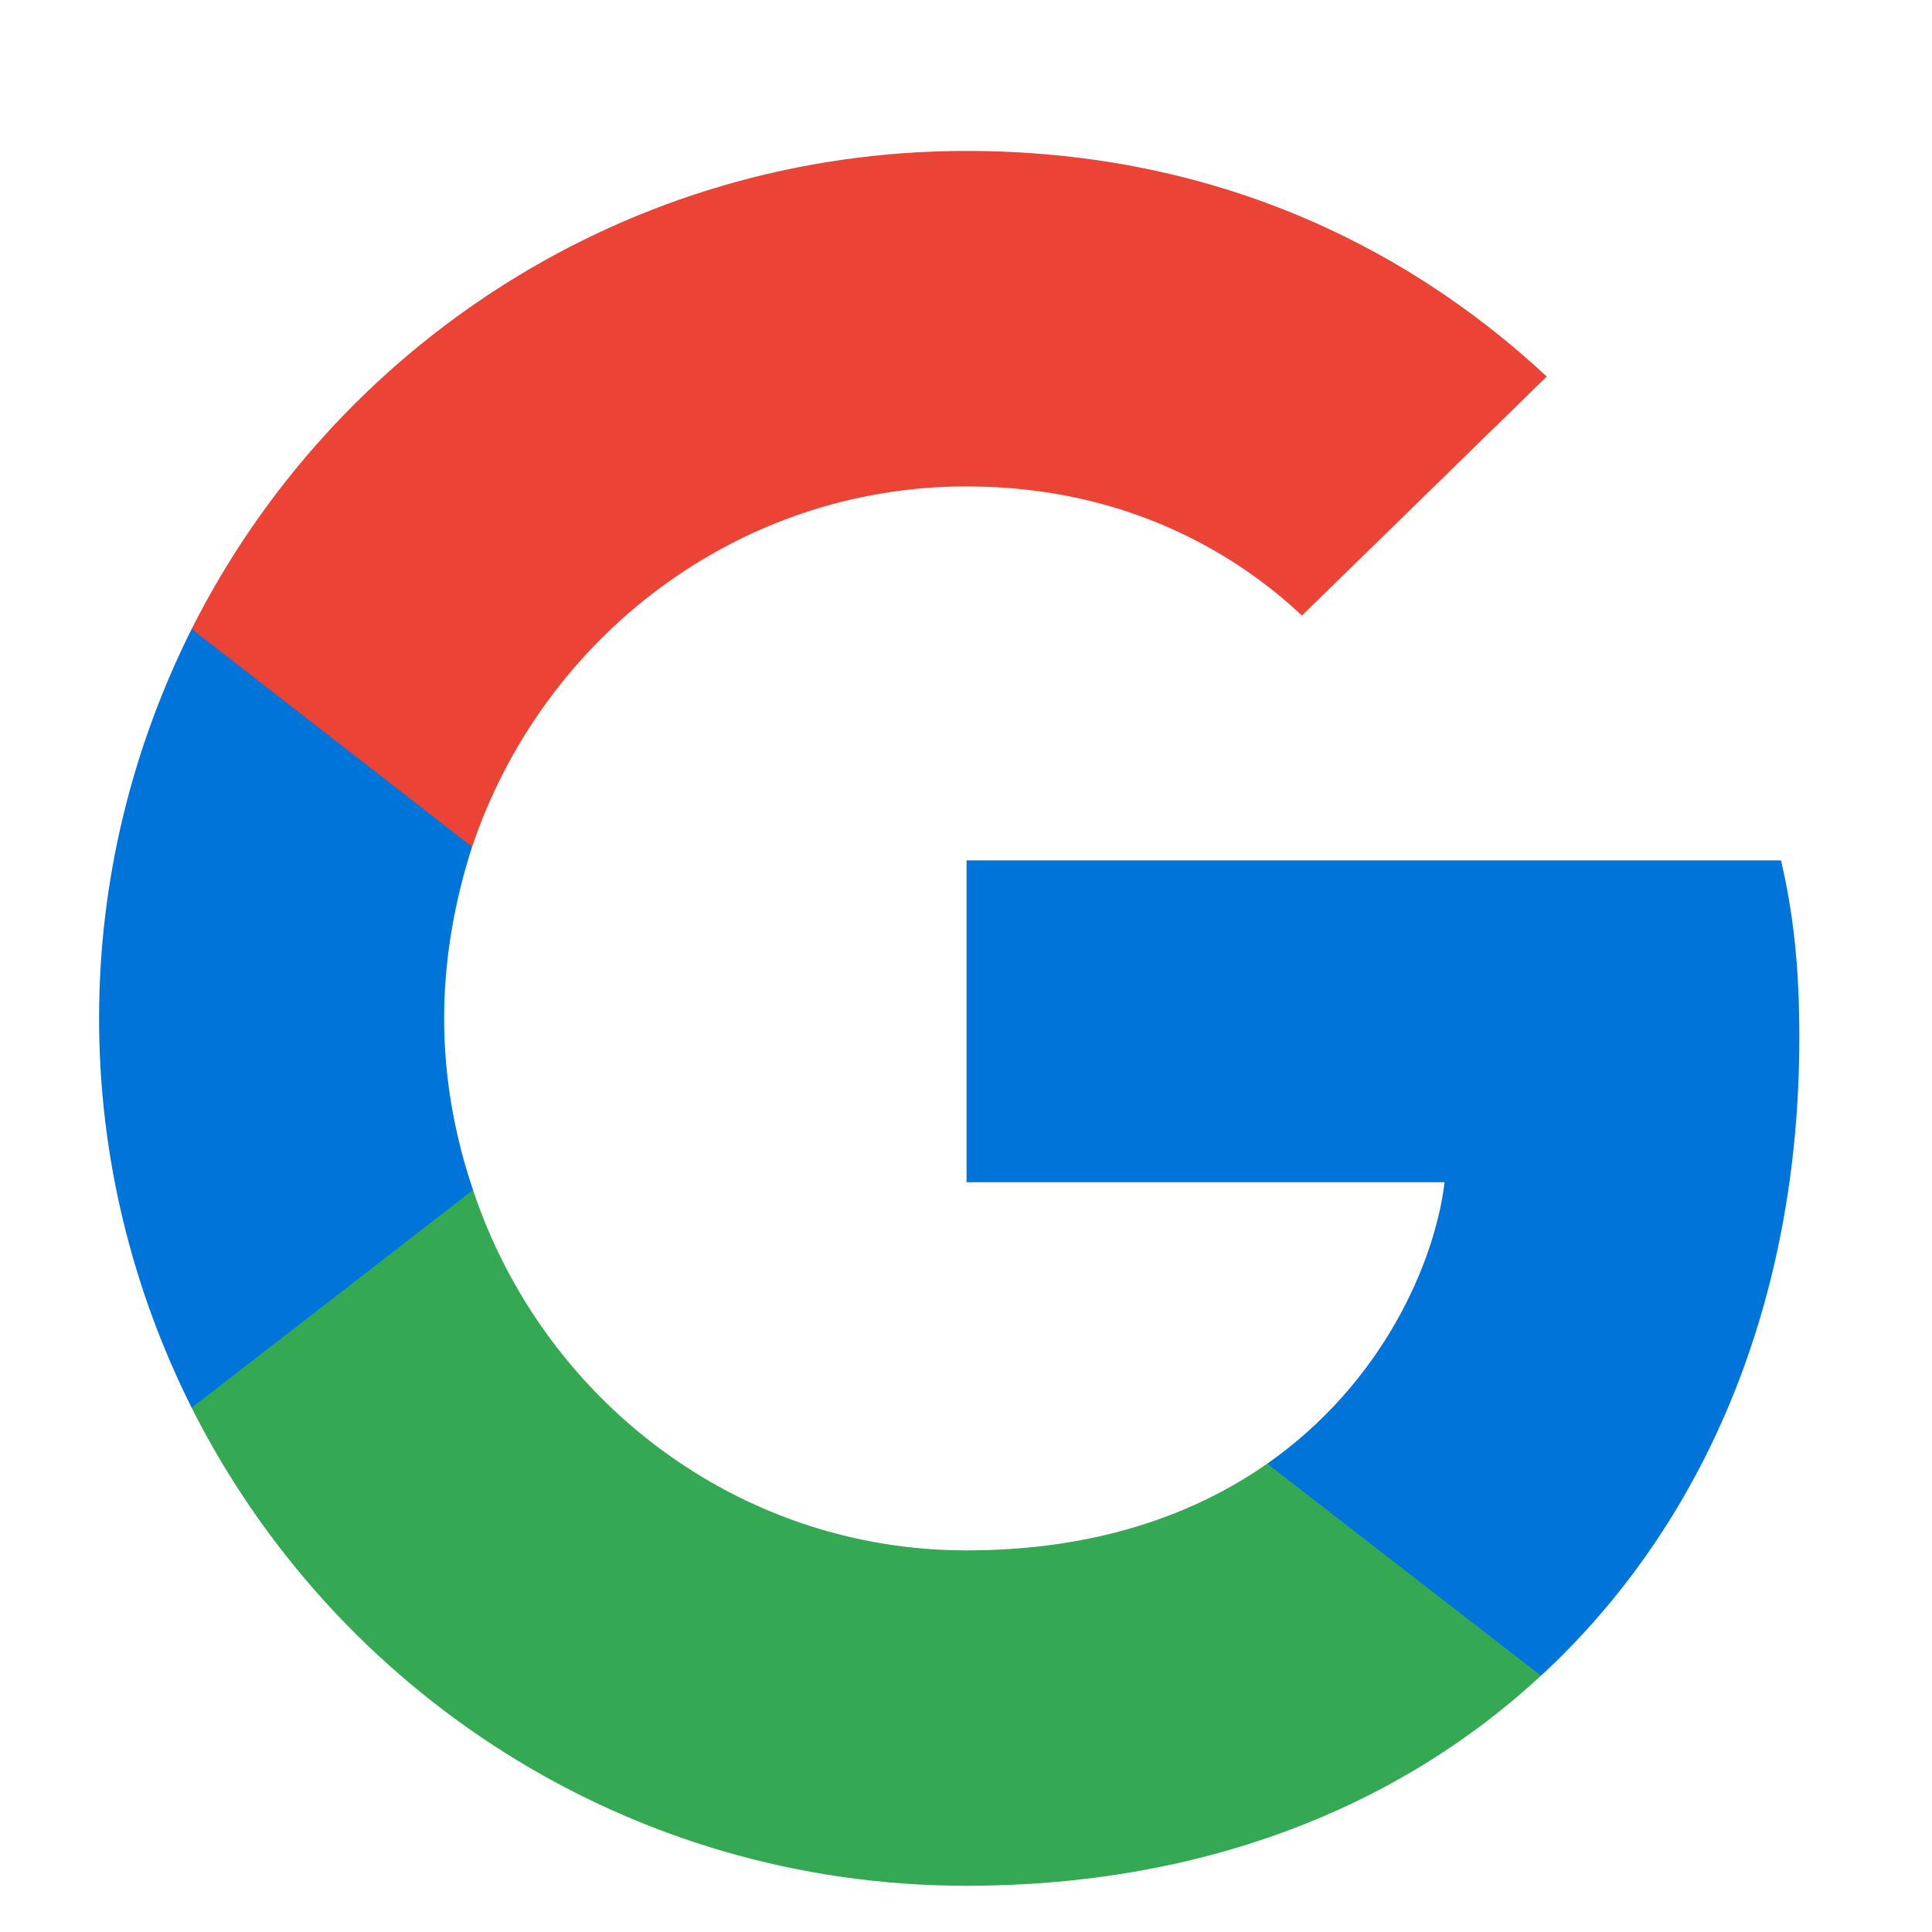 <svg width="25" height="25" viewBox="0 0 25 25" fill="none" xmlns="http://www.w3.org/2000/svg">
<g clip-path="url(#clip0_321_5778)">
<path d="M23.283 13.428C23.283 12.505 23.208 11.831 23.046 11.133H12.507V15.298H18.693C18.568 16.333 17.895 17.892 16.398 18.94L16.377 19.079L19.709 21.661L19.94 21.684C22.06 19.726 23.283 16.845 23.283 13.428Z" fill="#0074D9"/>
<path d="M12.507 24.402C15.537 24.402 18.082 23.405 19.94 21.683L16.398 18.94C15.45 19.601 14.178 20.062 12.507 20.062C9.539 20.062 7.019 18.104 6.121 15.398L5.99 15.409L2.525 18.09L2.48 18.216C4.326 21.883 8.117 24.402 12.507 24.402Z" fill="#34A853"/>
<path d="M6.121 15.398C5.884 14.7 5.747 13.951 5.747 13.178C5.747 12.405 5.884 11.656 6.109 10.958L6.103 10.809L2.595 8.085L2.48 8.139C1.719 9.661 1.282 11.37 1.282 13.178C1.282 14.986 1.719 16.695 2.48 18.216L6.121 15.398Z" fill="#0074D9"/>
<path d="M12.507 6.294C14.615 6.294 16.036 7.204 16.847 7.965L20.015 4.872C18.069 3.063 15.537 1.953 12.507 1.953C8.117 1.953 4.326 4.473 2.48 8.139L6.109 10.958C7.019 8.252 9.539 6.294 12.507 6.294Z" fill="#EB4335"/>
</g>
<defs>
<clipPath id="clip0_321_5778">
<rect width="24" height="24" fill="white" transform="translate(0.282 0.953)"/>
</clipPath>
</defs>
</svg>
